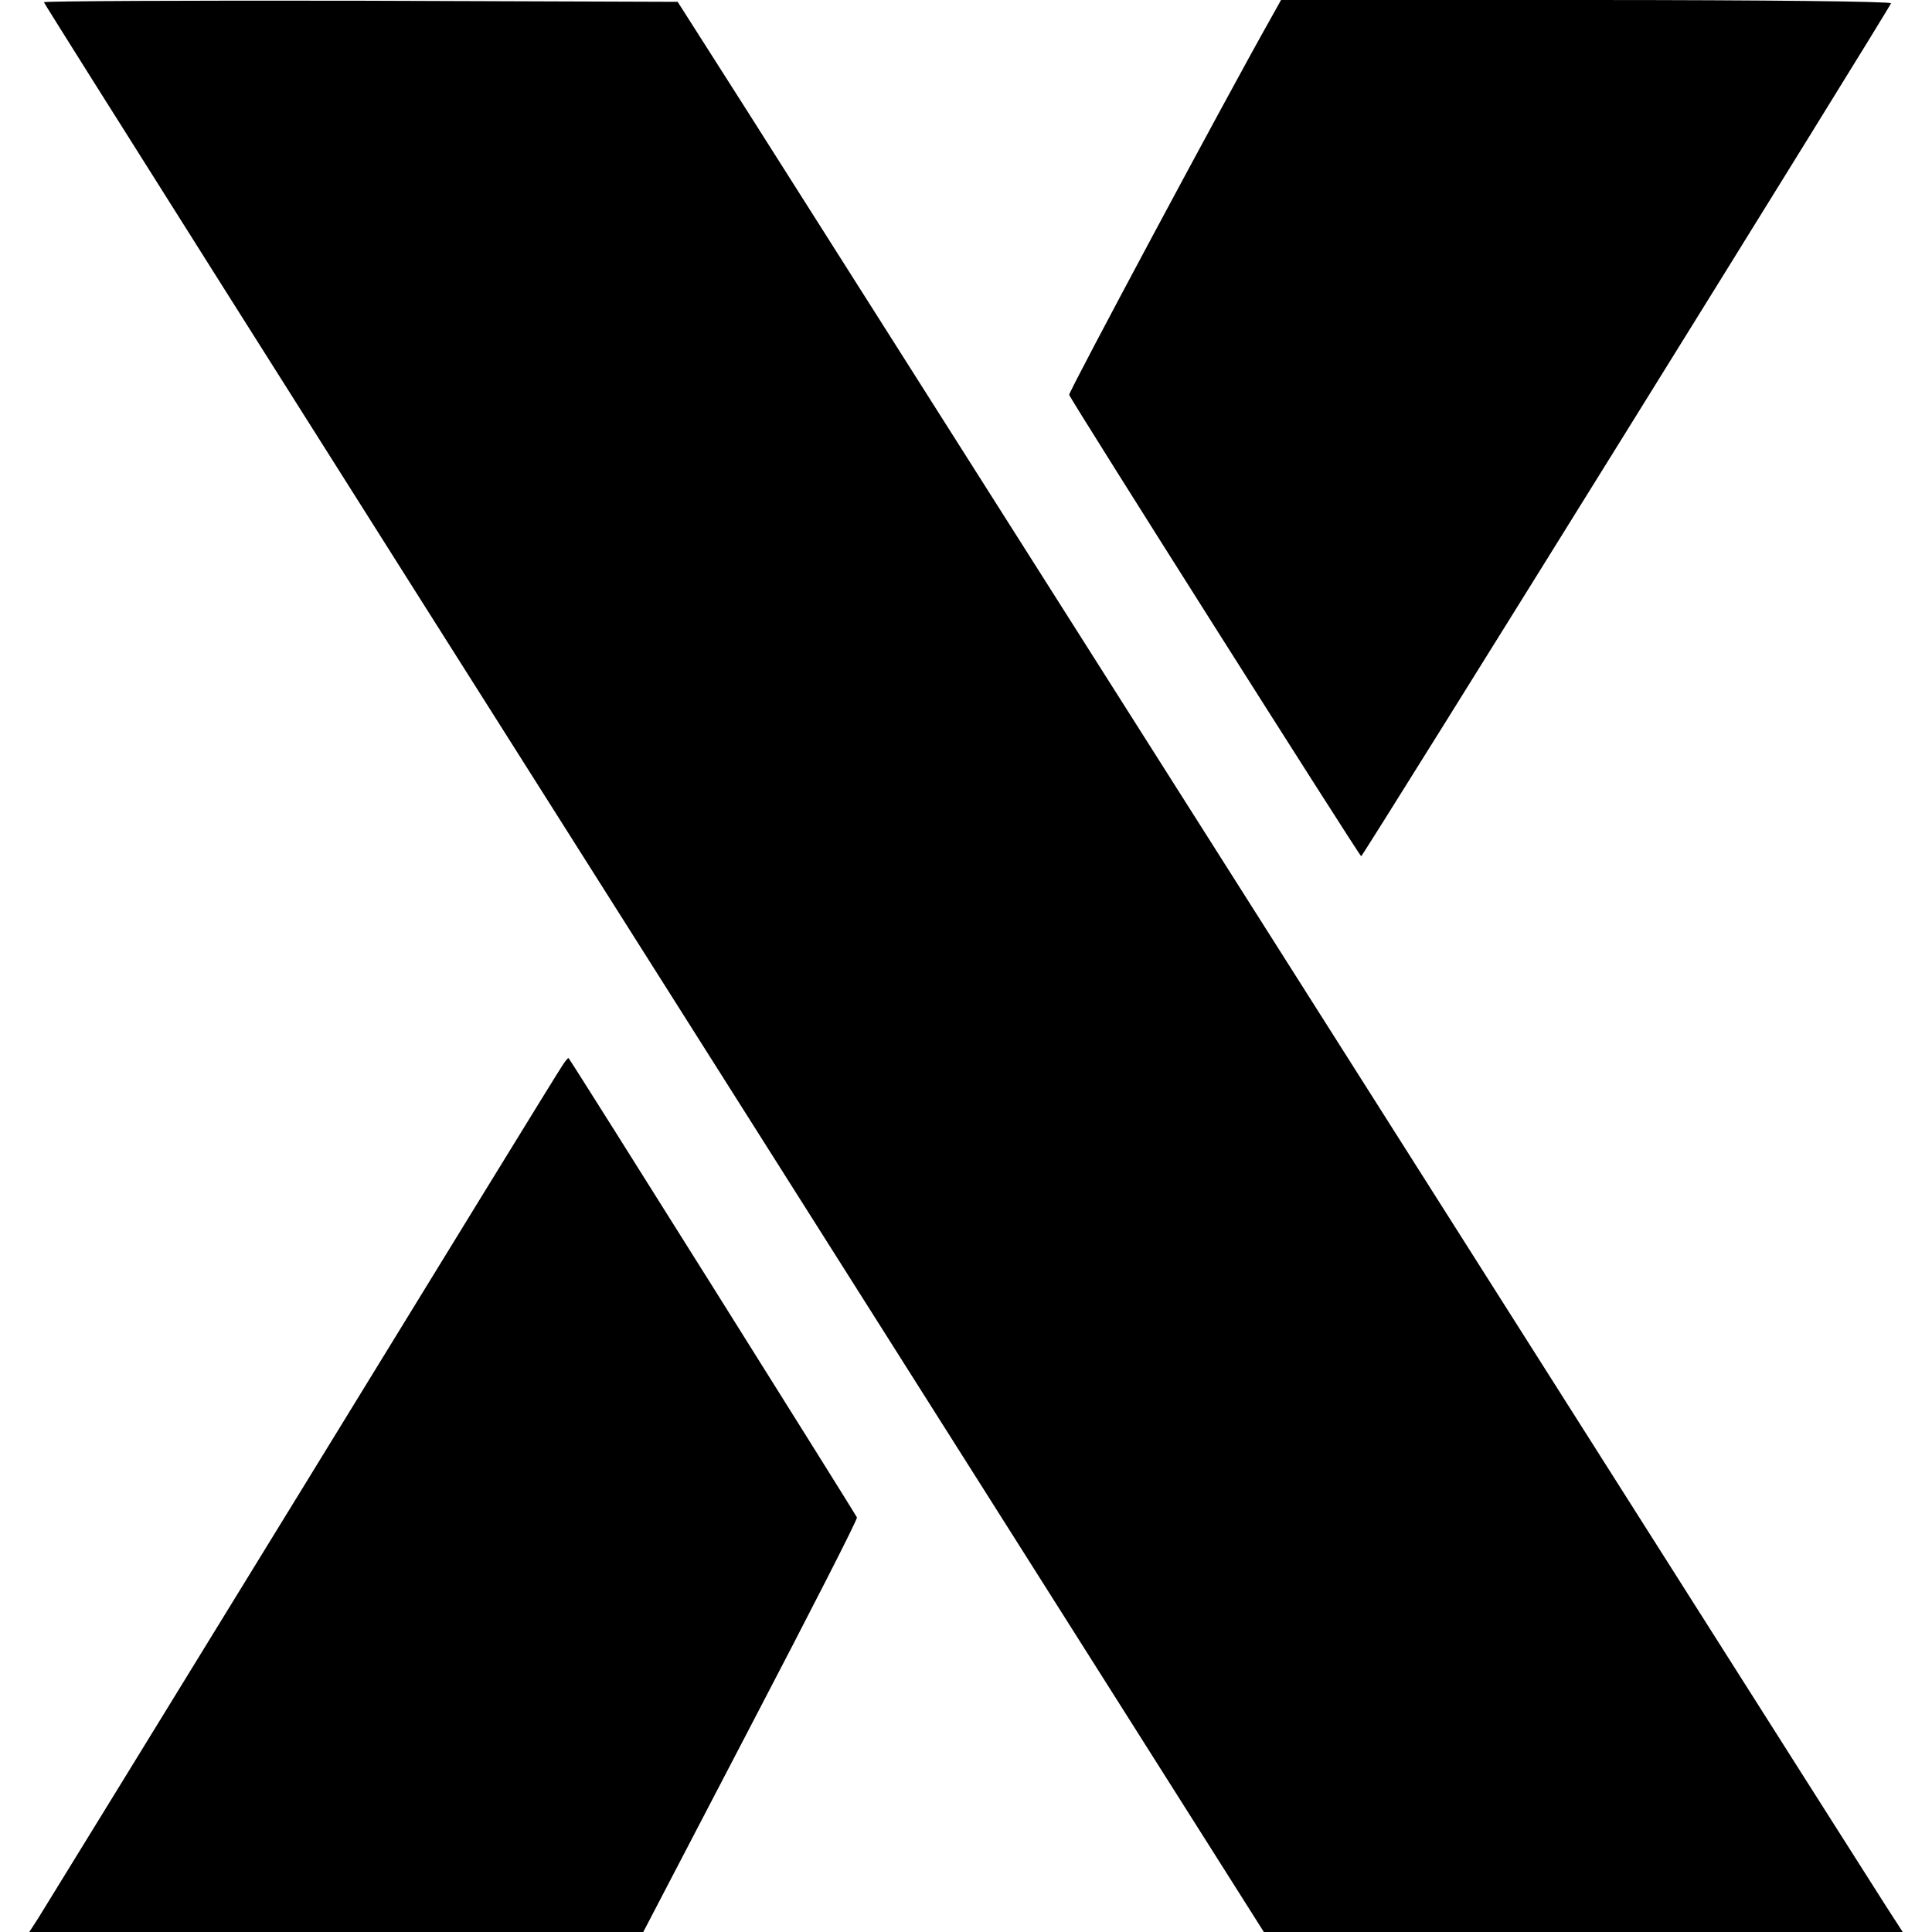<?xml version="1.0" standalone="no"?>
<!DOCTYPE svg PUBLIC "-//W3C//DTD SVG 20010904//EN"
 "http://www.w3.org/TR/2001/REC-SVG-20010904/DTD/svg10.dtd">
<svg version="1.0" xmlns="http://www.w3.org/2000/svg"
 width="528pt" height="528pt" viewBox="0 0 528 528"
 preserveAspectRatio="xMidYMid meet">
<g transform="translate(0,528) scale(0.1,-0.1)"
fill="#000000" stroke="none">
<path d="M120 5274 c0 -4 750 -1192 1667 -2640 l1667 -2634 873 0 873 0 -44
68 c-35 54 -1155 1820 -3116 4912 l-188 295 -866 3 c-476 1 -866 -1 -866 -4z"/>
<path d="M3472 5228 c-118 -209 -553 -1021 -550 -1027 7 -19 793 -1260 798
-1261 5 0 1441 2312 1448 2331 2 5 -344 9 -831 9 l-836 0 -29 -52z"/>
<path d="M1537 2368 c-9 -12 -329 -534 -712 -1158 -383 -624 -708 -1152 -721
-1173 l-24 -37 839 0 839 0 293 562 c162 310 293 566 291 571 -2 6 -779 1245
-788 1255 -1 2 -9 -7 -17 -20z"/>
</g>
</svg>
